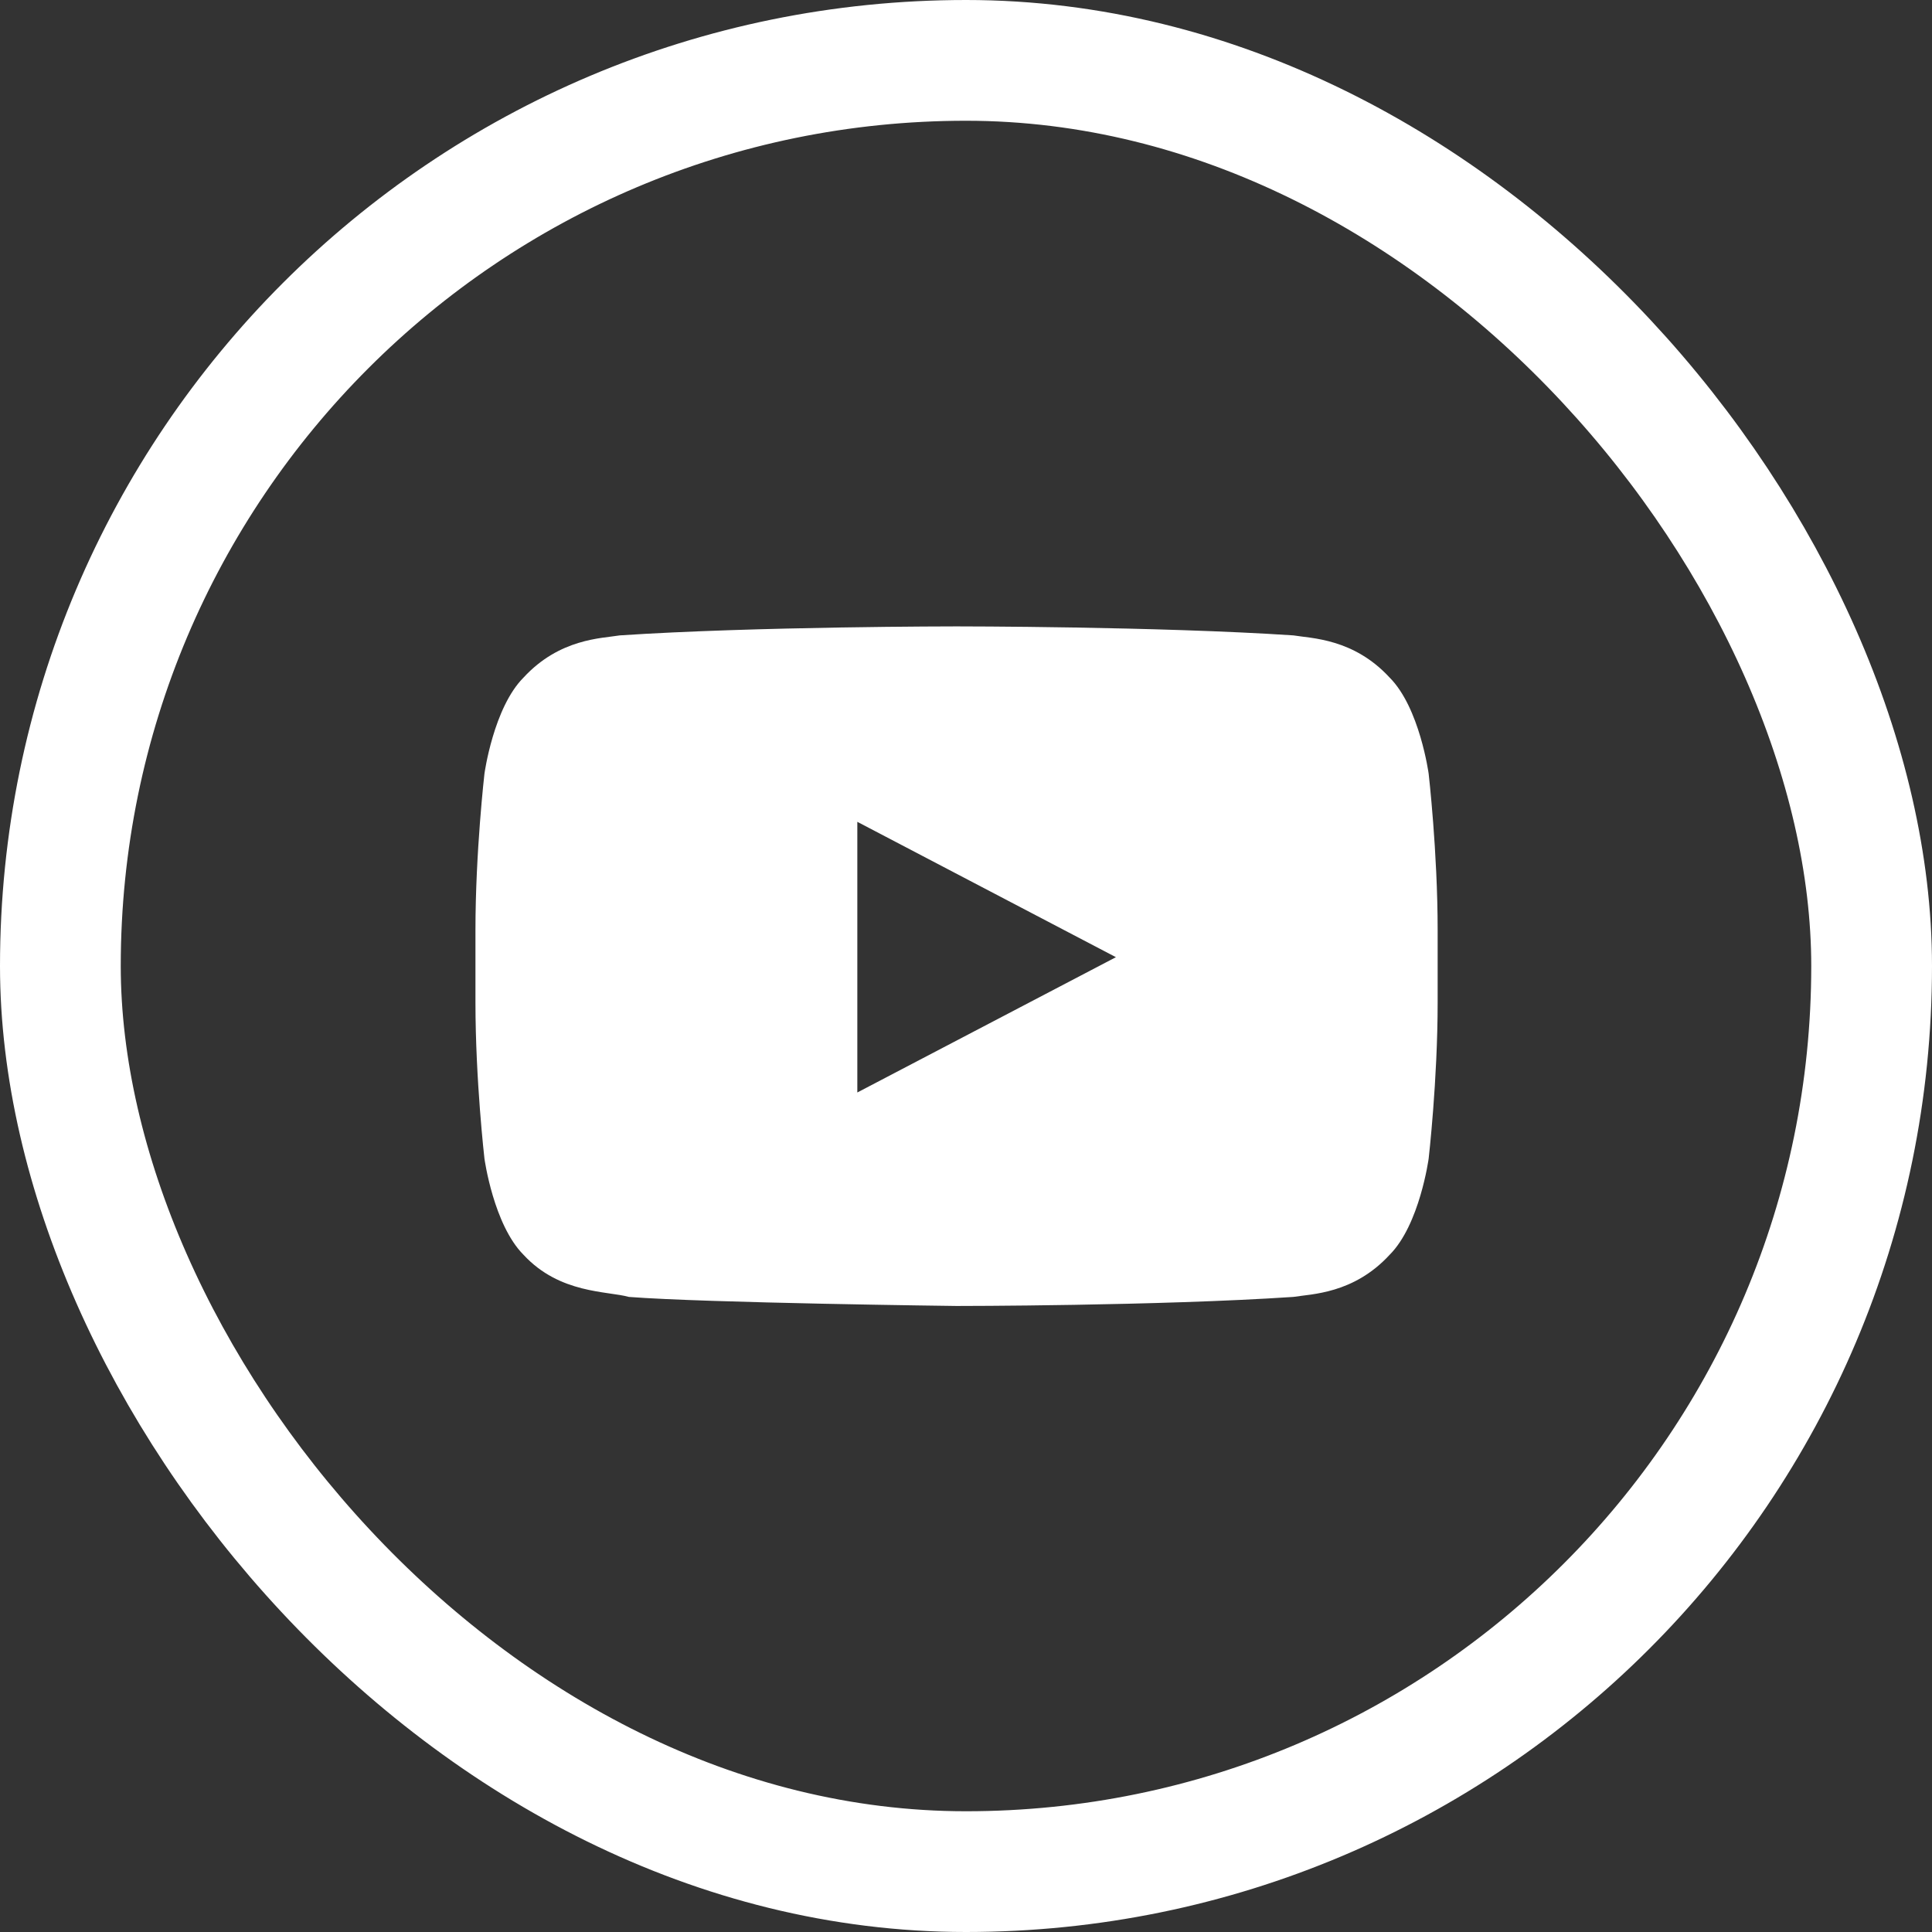 <svg width="32" height="32" viewBox="0 0 32 32" fill="none" xmlns="http://www.w3.org/2000/svg">
<rect x="0" y="0" width="32" height="32" fill="#333333" stroke="none"/>
<path fill-rule="evenodd" clip-rule="evenodd" d="M23.663 12.815C23.663 12.815 23.514 11.72 23.016 11.222C22.418 10.574 21.721 10.574 21.422 10.524C19.181 10.375 15.844 10.375 15.844 10.375C15.844 10.375 12.507 10.375 10.266 10.524C9.967 10.574 9.27 10.574 8.672 11.222C8.174 11.72 8.024 12.815 8.024 12.815C8.024 12.815 7.875 14.11 7.875 15.405V16.601C7.875 17.895 8.024 19.19 8.024 19.19C8.024 19.19 8.174 20.286 8.672 20.784C9.27 21.432 10.066 21.382 10.415 21.481C11.71 21.581 15.844 21.631 15.844 21.631C15.844 21.631 19.181 21.631 21.422 21.481C21.721 21.432 22.418 21.432 23.016 20.784C23.514 20.286 23.663 19.19 23.663 19.19C23.663 19.19 23.812 17.895 23.812 16.601V15.405C23.812 14.11 23.663 12.815 23.663 12.815ZM14.2 18.095V13.612L18.483 15.854L14.2 18.095Z" fill="white"/>
<rect x="1" y="1" width="30" height="30" rx="15" stroke="white" stroke-width="2"/>
</svg>

